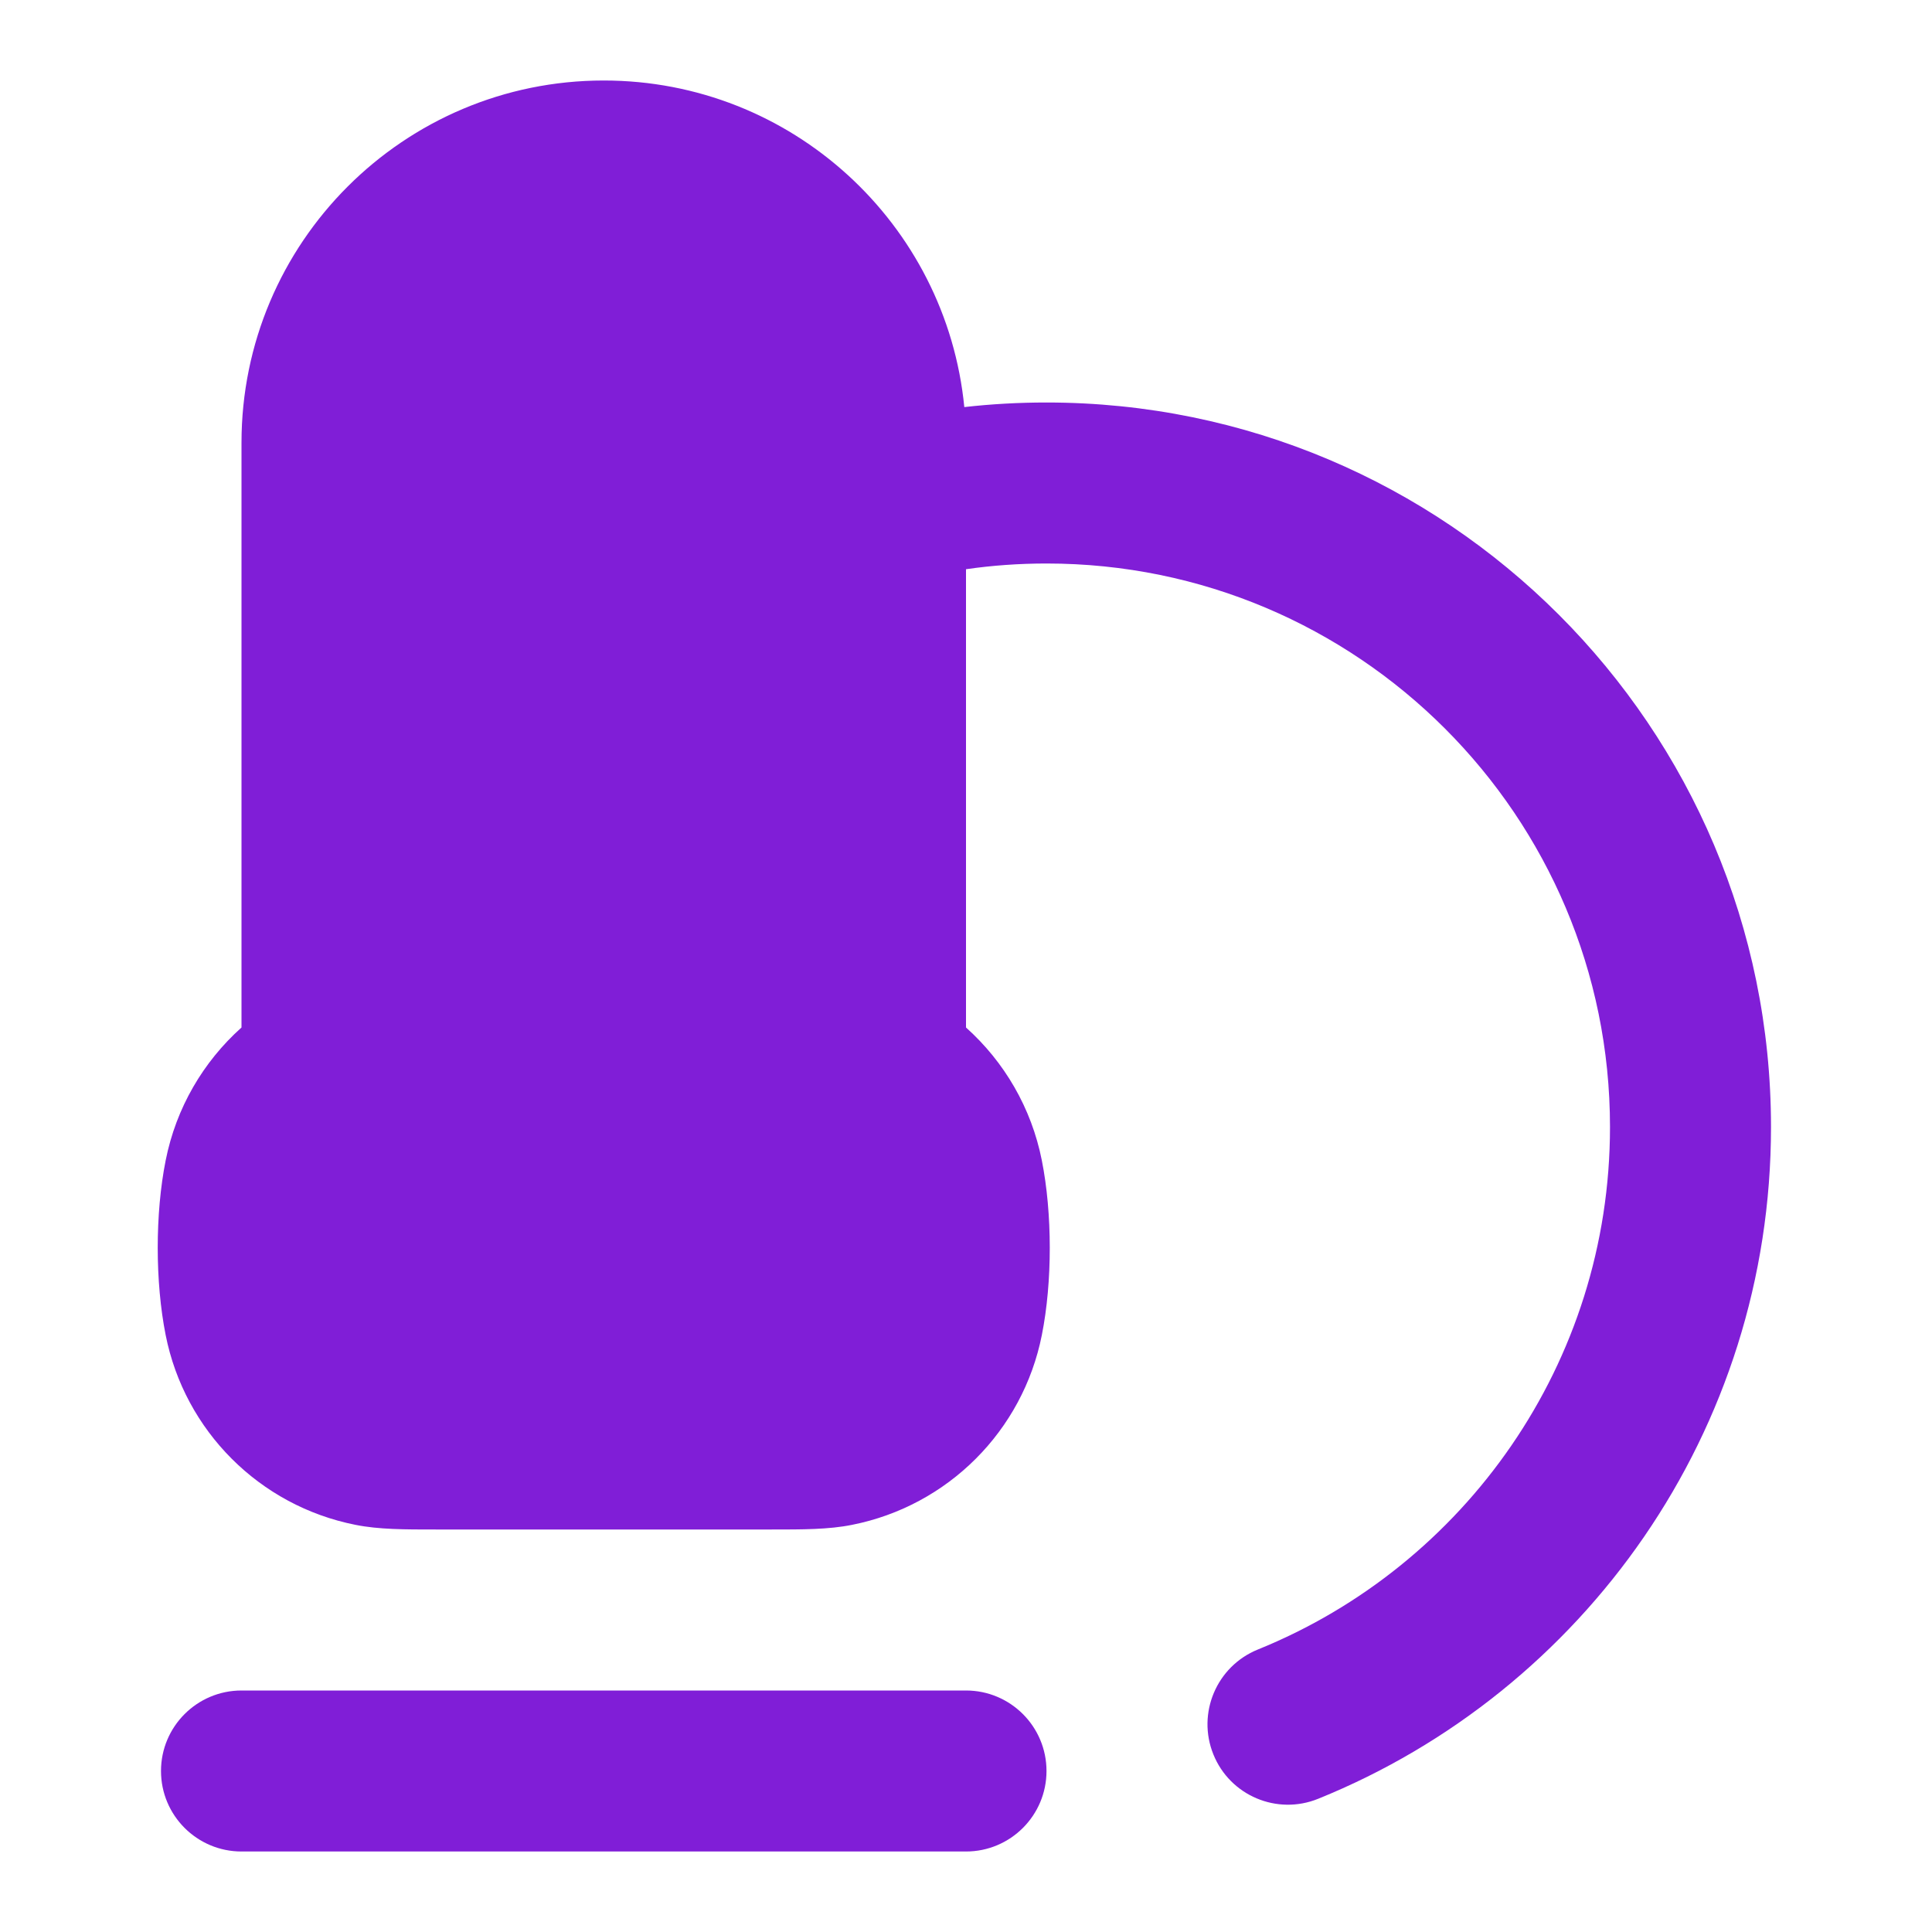 <svg width="24" height="24" viewBox="0 0 24 24" fill="none" xmlns="http://www.w3.org/2000/svg">
<path fill-rule="evenodd" clip-rule="evenodd" d="M3 5.5C3 3.015 5.015 1 7.5 1C9.836 1 11.756 2.78 11.979 5.057C12.314 5.019 12.655 5 13 5C17.971 5 22 9.029 22 14C22 17.779 19.672 21.011 16.375 22.345C15.863 22.553 15.28 22.306 15.073 21.794C14.866 21.282 15.113 20.699 15.625 20.491C18.192 19.452 20 16.936 20 14C20 10.134 16.866 7 13 7C12.66 7 12.326 7.024 12 7.071V12.764C12.475 13.189 12.813 13.763 12.942 14.415C13.073 15.074 13.074 15.924 12.942 16.585C12.706 17.775 11.775 18.706 10.585 18.942C10.293 19.001 9.965 19 9.584 19H5.416C5.035 19 4.708 19.001 4.415 18.942C3.225 18.706 2.294 17.775 2.058 16.585C1.927 15.927 1.926 15.076 2.058 14.415C2.187 13.763 2.525 13.189 3 12.764V5.5Z" fill="#801ED7"/>
<path d="M3 21C2.448 21 2 21.448 2 22C2 22.552 2.448 23 3 23H12C12.552 23 13 22.552 13 22C13 21.448 12.552 21 12 21H3Z" fill="#801ED7"/>
</svg>
